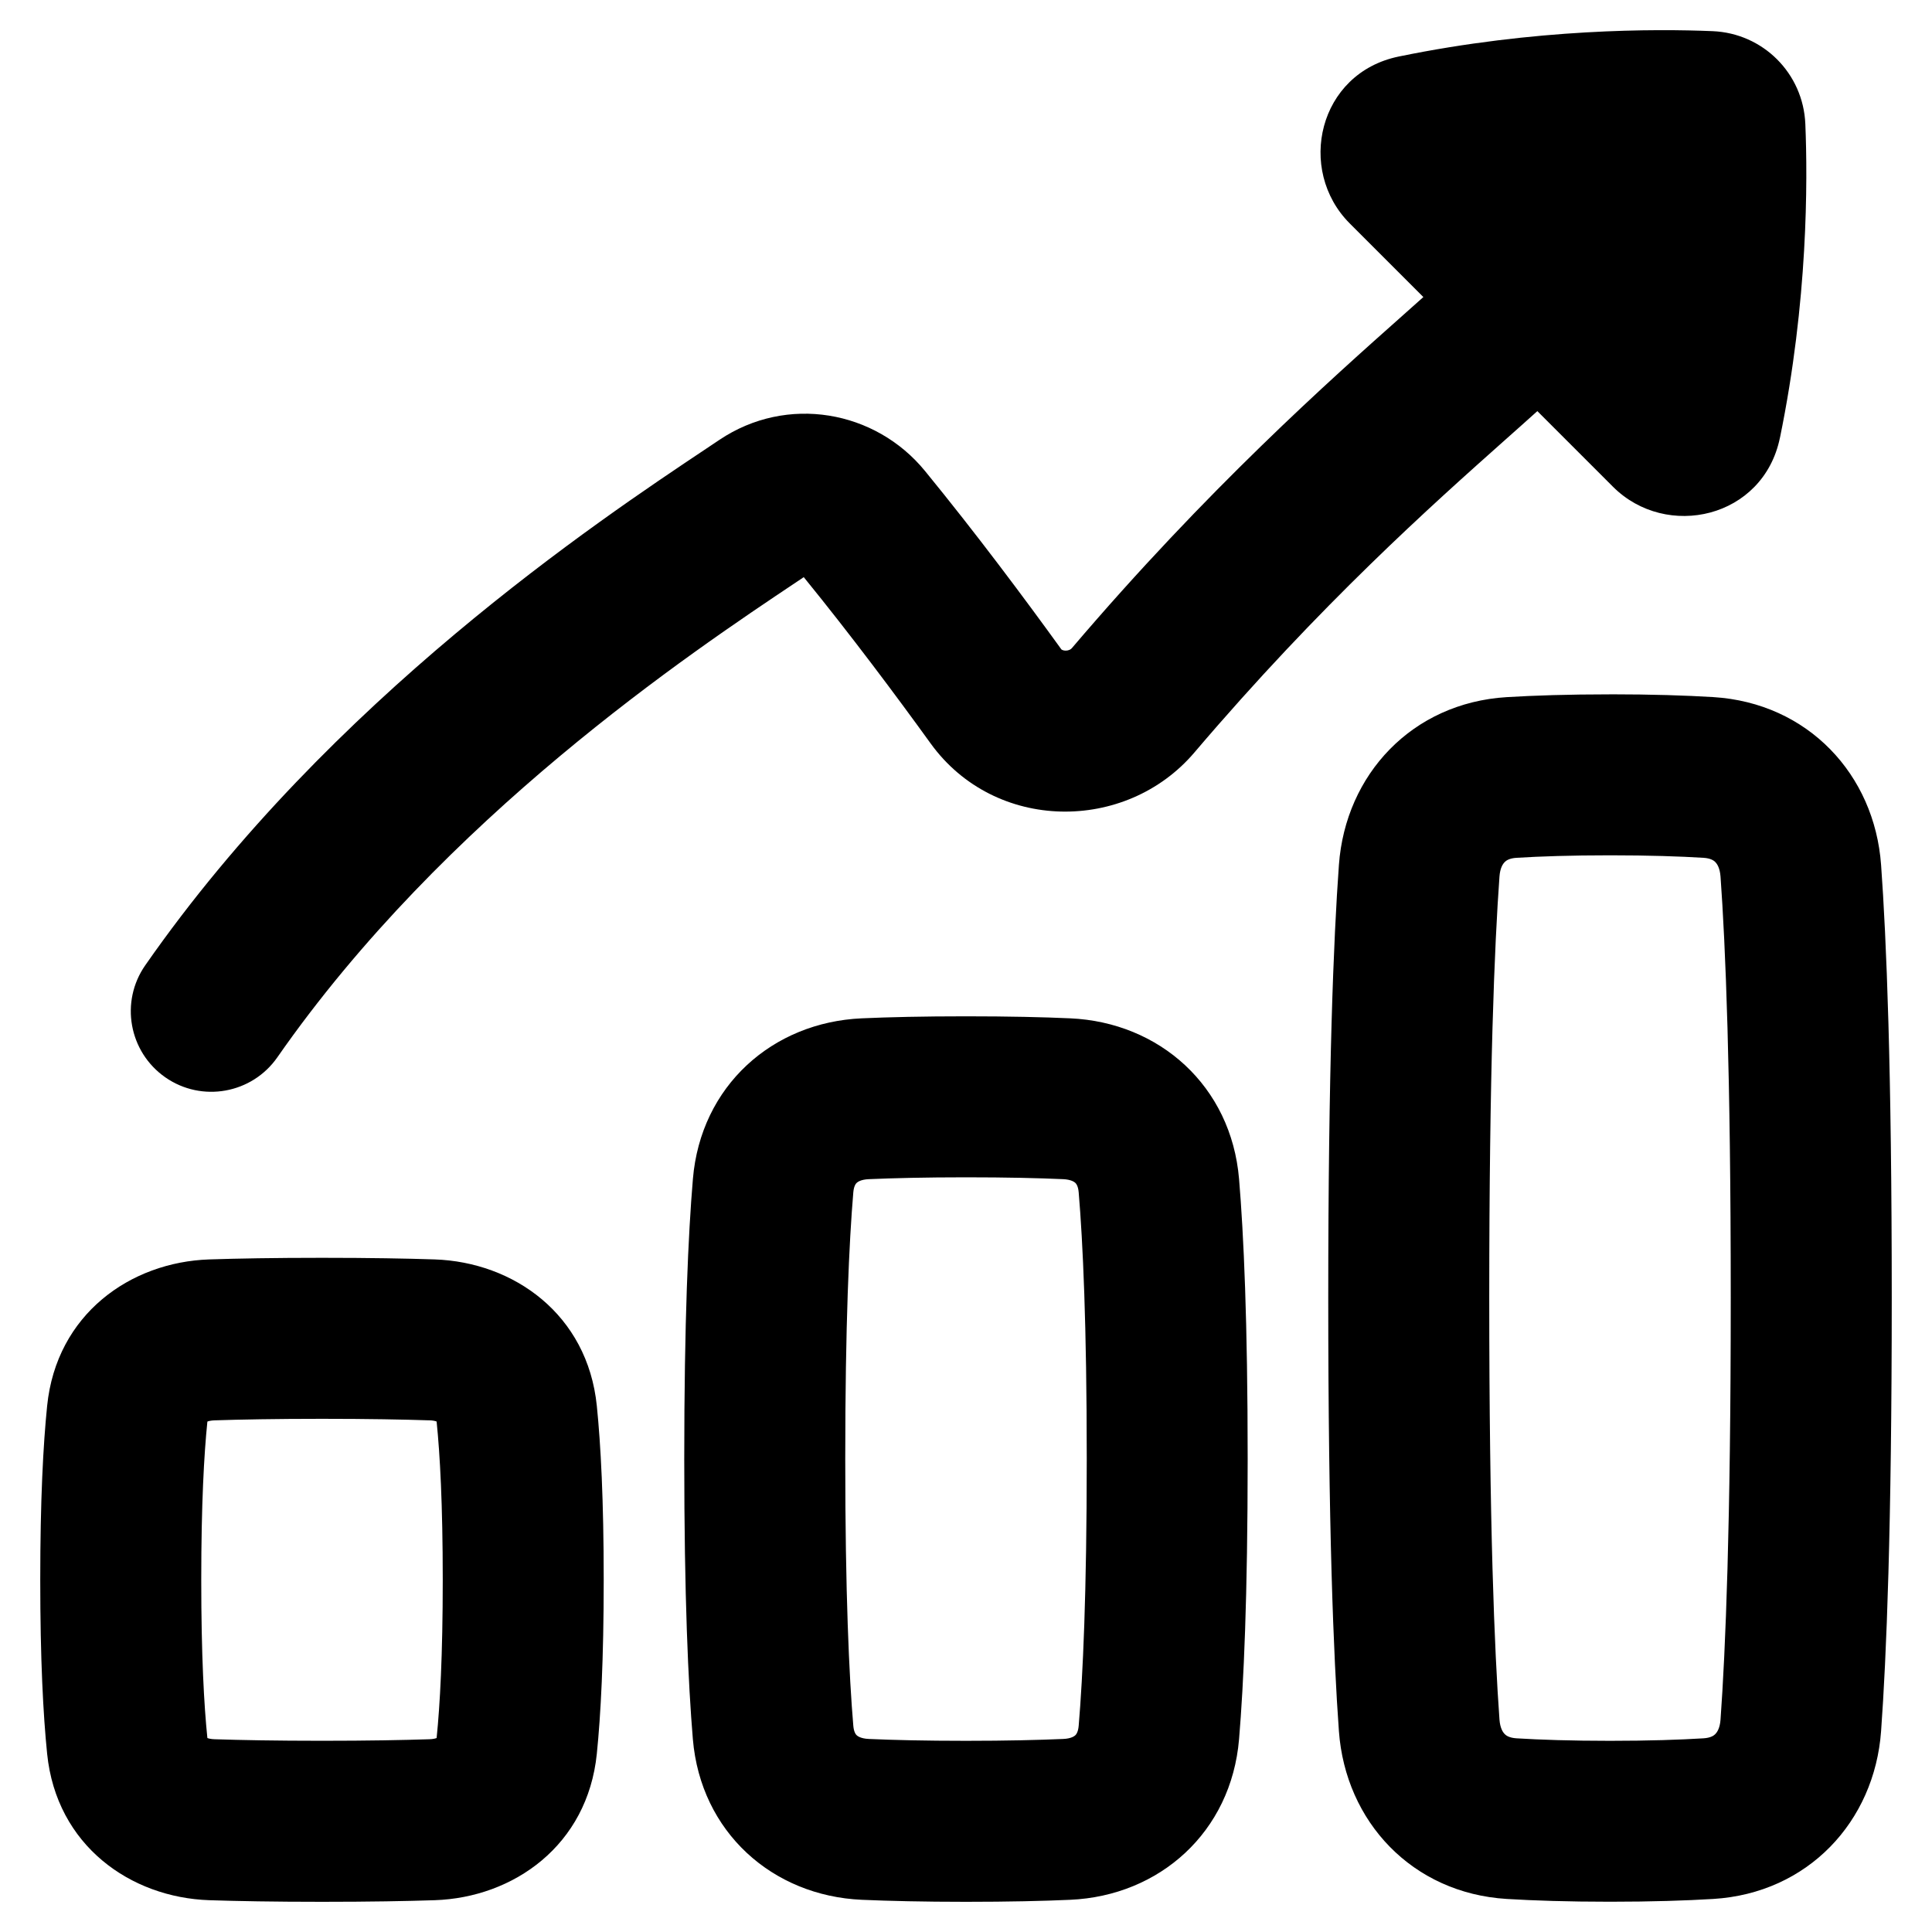 <svg xmlns="http://www.w3.org/2000/svg" fill="none" viewBox="0 0 48 48" id="Graph-Bar-Increase--Streamline-Plump-Remix">
  <desc>
    Graph Bar Increase Streamline Icon: https://streamlinehq.com
  </desc>
  <g id="graph-bar-increase--up-product-performance-increase-arrow-graph-business-chart">
    <path id="Union" fill="#000000" fill-rule="evenodd" d="M44.222 10.875c-0.411 2.003 -2.819 2.546 -4.148 1.218l-1.879 -1.879c-0.236 0.214 -0.497 0.445 -0.779 0.696 -1.836 1.634 -4.598 4.091 -7.743 7.787 -1.701 1.998 -4.953 1.987 -6.553 -0.228 -0.86 -1.191 -1.978 -2.688 -3.151 -4.13l-0.164 0.11c-2.651 1.771 -8.76 5.854 -12.914 11.819 -0.631 0.906 -1.878 1.13 -2.784 0.498s-1.13 -1.878 -0.498 -2.784C8.209 17.376 14.871 12.932 17.537 11.153c0.121 -0.081 0.234 -0.156 0.338 -0.226 1.679 -1.126 3.873 -0.735 5.107 0.775 1.273 1.557 2.474 3.167 3.382 4.424 0.006 0.009 0.012 0.014 0.024 0.02 0.015 0.007 0.042 0.017 0.081 0.018 0.084 0.002 0.135 -0.031 0.16 -0.06 3.357 -3.945 6.424 -6.67 8.234 -8.278l0.002 -0.002c0.179 -0.159 0.345 -0.307 0.498 -0.444l-1.828 -1.828c-1.329 -1.329 -0.786 -3.737 1.218 -4.148 3.396 -0.697 6.379 -0.689 7.795 -0.63 1.255 0.052 2.252 1.049 2.305 2.305 0.059 1.416 0.067 4.399 -0.63 7.795ZM40 17.25c1.046 0 1.889 0.028 2.565 0.069 2.35 0.144 4.007 1.922 4.17 4.168 0.133 1.828 0.265 5.07 0.265 10.762s-0.132 8.934 -0.265 10.762c-0.163 2.247 -1.82 4.025 -4.17 4.168 -0.676 0.041 -1.519 0.069 -2.565 0.069 -1.046 0 -1.889 -0.028 -2.565 -0.069 -2.35 -0.144 -4.007 -1.922 -4.17 -4.168C33.132 41.184 33 37.942 33 32.25s0.132 -8.934 0.265 -10.762c0.163 -2.247 1.82 -4.025 4.17 -4.168 0.676 -0.041 1.519 -0.069 2.565 -0.069Zm2.321 4.062c-0.584 -0.036 -1.345 -0.062 -2.321 -0.062 -0.975 0 -1.736 0.026 -2.321 0.062 -0.184 0.011 -0.262 0.071 -0.297 0.107 -0.039 0.04 -0.113 0.141 -0.128 0.359C37.131 23.472 37 26.607 37 32.25s0.131 8.778 0.254 10.472c0.016 0.218 0.089 0.319 0.128 0.359 0.035 0.036 0.113 0.096 0.297 0.107 0.584 0.036 1.345 0.062 2.321 0.062 0.975 0 1.736 -0.026 2.321 -0.062 0.184 -0.011 0.262 -0.071 0.297 -0.107 0.039 -0.04 0.113 -0.141 0.128 -0.359C42.869 41.028 43 37.893 43 32.25s-0.131 -8.778 -0.254 -10.472c-0.016 -0.218 -0.089 -0.319 -0.128 -0.359 -0.035 -0.036 -0.113 -0.096 -0.297 -0.107ZM8 31.25c1.192 0 2.107 0.017 2.8 0.04 1.956 0.066 3.797 1.359 4.028 3.639 0.098 0.965 0.171 2.343 0.171 4.321 0 1.977 -0.073 3.355 -0.171 4.321 -0.231 2.28 -2.072 3.574 -4.028 3.639 -0.694 0.023 -1.609 0.04 -2.8 0.04 -1.192 0 -2.107 -0.017 -2.801 -0.04 -1.956 -0.066 -3.797 -1.359 -4.028 -3.639C1.073 42.605 1 41.227 1 39.25c0 -1.977 0.073 -3.355 0.171 -4.321 0.231 -2.28 2.072 -3.574 4.028 -3.639C5.893 31.267 6.808 31.25 8 31.25Zm2.666 4.038C10.024 35.267 9.154 35.25 8 35.25s-2.024 0.017 -2.666 0.038c-0.093 0.003 -0.15 0.018 -0.181 0.03 -0.001 0.004 -0.001 0.009 -0.002 0.015C5.07 36.126 5 37.364 5 39.25c0 1.887 0.07 3.124 0.151 3.917l0.001 0.009 0.001 0.005c0.031 0.012 0.088 0.027 0.181 0.03 0.642 0.021 1.512 0.038 2.666 0.038 1.154 0 2.024 -0.017 2.666 -0.038 0.093 -0.003 0.15 -0.018 0.181 -0.03 0.001 -0.004 0.001 -0.009 0.002 -0.015 0.081 -0.793 0.151 -2.03 0.151 -3.917 0 -1.887 -0.07 -3.124 -0.151 -3.917 -0.001 -0.006 -0.001 -0.011 -0.002 -0.015 -0.031 -0.012 -0.088 -0.027 -0.181 -0.03Zm15.922 -9.988C25.917 25.27 25.067 25.25 24 25.25s-1.917 0.02 -2.588 0.05c-2.22 0.097 -4.003 1.68 -4.197 3.991C17.099 30.663 17 32.83 17 36.25c0 3.42 0.099 5.587 0.214 6.959 0.195 2.31 1.978 3.893 4.197 3.991 0.671 0.029 1.521 0.05 2.588 0.05s1.917 -0.02 2.588 -0.05c2.22 -0.097 4.003 -1.68 4.197 -3.991 0.115 -1.372 0.214 -3.54 0.214 -6.959 0 -3.42 -0.099 -5.587 -0.214 -6.959 -0.195 -2.31 -1.978 -3.893 -4.197 -3.991ZM24 29.25c1.017 0 1.808 0.019 2.413 0.046 0.202 0.009 0.281 0.072 0.302 0.091 0.016 0.015 0.071 0.07 0.085 0.239 0.103 1.223 0.2 3.271 0.2 6.624s-0.097 5.401 -0.2 6.624c-0.014 0.169 -0.069 0.224 -0.085 0.239 -0.021 0.019 -0.1 0.083 -0.302 0.091 -0.605 0.026 -1.396 0.046 -2.413 0.046s-1.808 -0.019 -2.413 -0.046c-0.202 -0.009 -0.281 -0.072 -0.302 -0.091 -0.016 -0.015 -0.071 -0.07 -0.085 -0.239C21.097 41.651 21 39.603 21 36.25s0.097 -5.401 0.2 -6.624c0.014 -0.169 0.069 -0.224 0.085 -0.239 0.021 -0.019 0.1 -0.083 0.302 -0.091 0.605 -0.026 1.396 -0.046 2.413 -0.046Z" clip-rule="evenodd" stroke-width="1"></path>
  </g>
</svg>